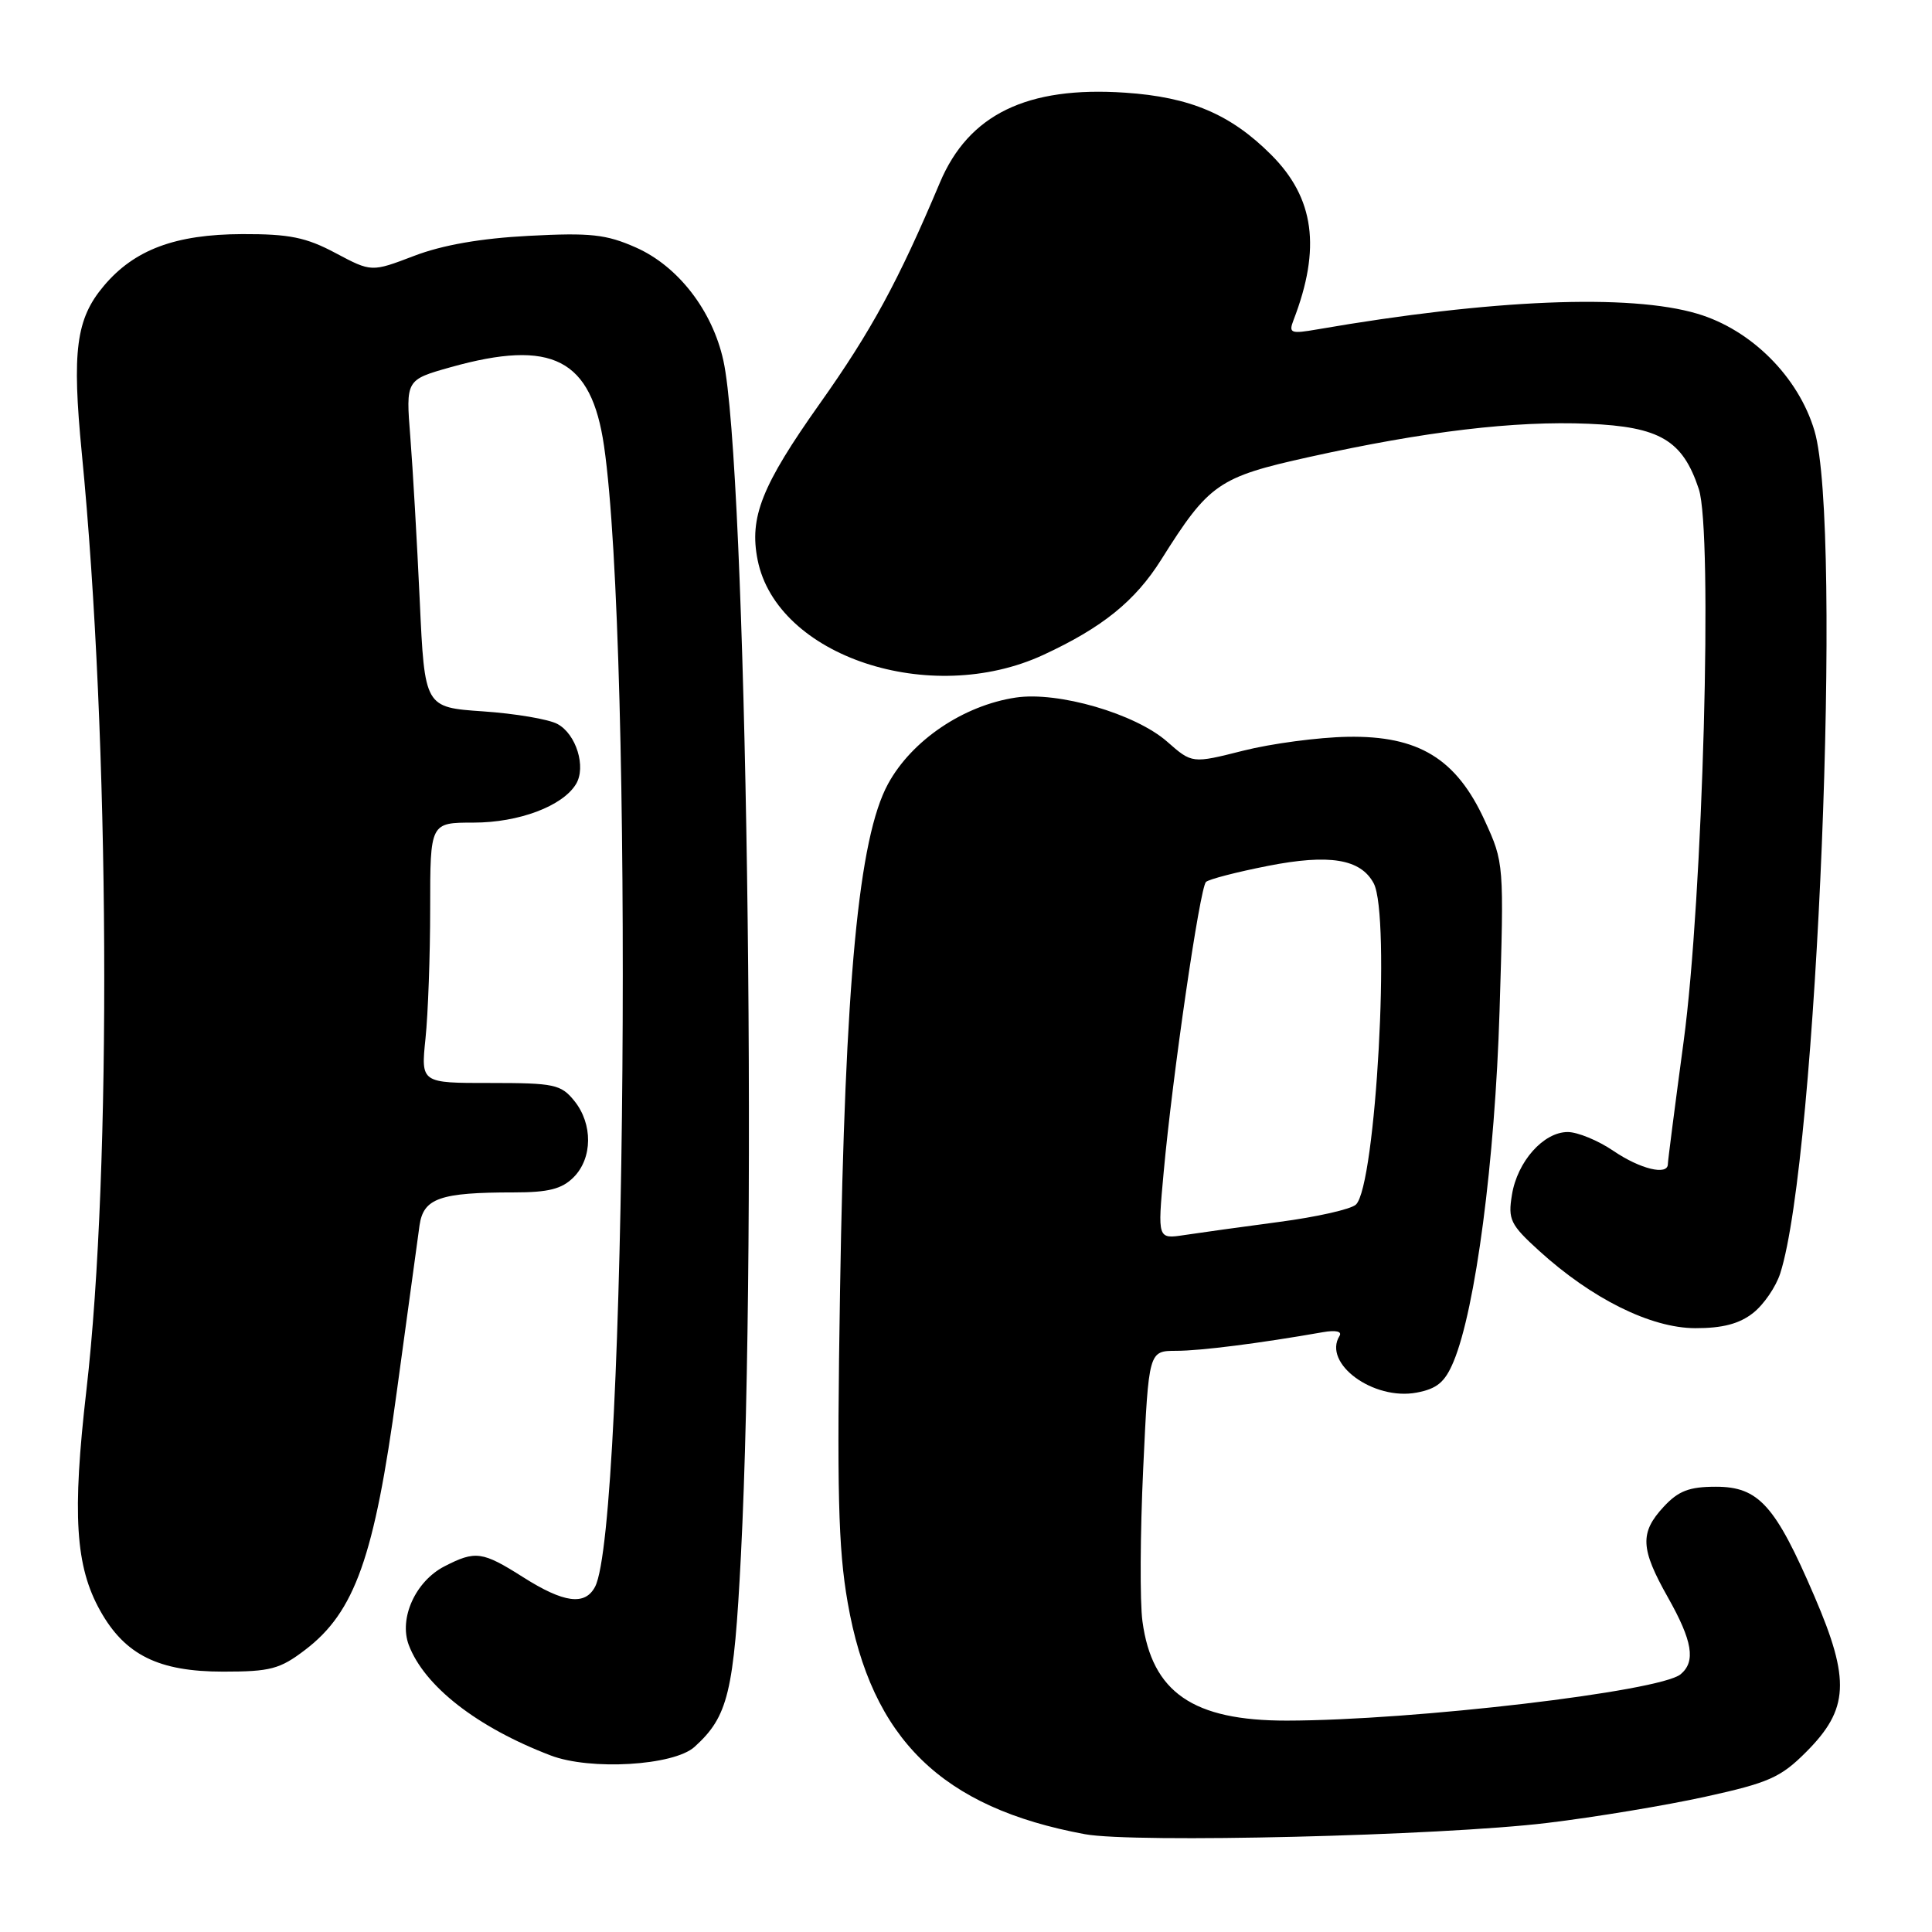 <?xml version="1.0" encoding="UTF-8" standalone="no"?>
<!DOCTYPE svg PUBLIC "-//W3C//DTD SVG 1.1//EN" "http://www.w3.org/Graphics/SVG/1.1/DTD/svg11.dtd" >
<svg xmlns="http://www.w3.org/2000/svg" xmlns:xlink="http://www.w3.org/1999/xlink" version="1.1" viewBox="0 0 256 256">
 <g >
 <path fill="currentColor"
d=" M 205.00 241.55 C 211.32 240.79 220.77 239.22 225.99 238.07 C 234.36 236.23 235.95 235.53 239.32 232.15 C 244.99 226.48 245.20 222.63 240.43 211.54 C 235.24 199.45 233.04 197.00 227.36 197.00 C 223.83 197.00 222.40 197.55 220.45 199.65 C 217.26 203.09 217.36 205.20 221.00 211.65 C 224.27 217.44 224.72 220.16 222.69 221.85 C 219.94 224.13 187.28 227.97 170.50 227.99 C 158.09 228.00 152.65 224.26 151.38 214.83 C 151.03 212.26 151.08 203.15 151.48 194.58 C 152.21 179.00 152.21 179.00 155.86 178.99 C 159.08 178.99 166.94 177.99 175.30 176.52 C 177.01 176.22 177.86 176.42 177.49 177.02 C 175.24 180.66 181.97 185.60 187.70 184.53 C 190.42 184.02 191.46 183.15 192.60 180.43 C 195.52 173.44 198.09 153.83 198.70 133.92 C 199.30 114.43 199.29 114.31 196.74 108.74 C 192.98 100.52 187.96 97.46 178.56 97.63 C 174.68 97.70 168.45 98.53 164.73 99.47 C 157.96 101.18 157.96 101.18 154.65 98.27 C 150.44 94.57 140.21 91.59 134.60 92.43 C 127.66 93.47 120.81 98.10 117.67 103.87 C 113.77 111.03 111.97 130.04 111.31 171.00 C 110.88 197.53 111.06 205.12 112.32 212.33 C 115.47 230.44 124.79 239.54 143.76 243.04 C 150.25 244.24 190.90 243.25 205.00 241.55 Z  M 92.03 231.47 C 96.49 227.43 97.25 224.28 98.18 206.02 C 100.39 162.56 98.90 61.64 95.85 47.77 C 94.39 41.14 89.84 35.26 84.25 32.79 C 80.32 31.05 78.24 30.82 70.07 31.25 C 63.71 31.58 58.61 32.47 54.86 33.91 C 49.22 36.06 49.22 36.06 44.46 33.53 C 40.56 31.45 38.34 31.00 32.10 31.02 C 23.23 31.05 17.79 33.08 13.75 37.89 C 10.07 42.25 9.52 46.51 10.84 60.06 C 14.55 97.97 14.83 154.89 11.45 184.20 C 9.55 200.69 9.98 207.55 13.29 213.45 C 16.57 219.30 21.02 221.50 29.57 221.50 C 35.83 221.50 37.09 221.17 40.44 218.61 C 47.02 213.60 49.61 206.30 52.57 184.45 C 53.99 174.03 55.35 164.09 55.59 162.37 C 56.11 158.76 58.30 158.00 68.12 158.00 C 72.67 158.00 74.45 157.55 76.00 156.00 C 78.53 153.47 78.57 148.92 76.09 145.86 C 74.33 143.69 73.44 143.50 64.97 143.50 C 55.77 143.51 55.77 143.51 56.38 137.61 C 56.72 134.36 57.00 126.60 57.00 120.35 C 57.00 109.00 57.00 109.00 62.75 109.00 C 68.74 109.00 74.55 106.82 76.32 103.90 C 77.70 101.64 76.35 97.26 73.86 95.93 C 72.70 95.30 68.26 94.55 64.01 94.26 C 56.27 93.73 56.27 93.73 55.62 79.62 C 55.26 71.85 54.70 62.09 54.37 57.91 C 53.77 50.33 53.77 50.33 59.70 48.66 C 73.18 44.88 78.36 47.54 80.04 59.11 C 83.94 85.96 83.02 202.28 78.85 210.25 C 77.52 212.78 74.72 212.41 69.34 209.00 C 63.90 205.55 63.01 205.43 58.87 207.56 C 55.05 209.54 52.84 214.43 54.16 217.96 C 56.23 223.43 63.20 228.87 72.95 232.60 C 78.21 234.62 89.28 233.96 92.03 231.47 Z  M 232.29 173.98 C 233.70 172.88 235.32 170.51 235.89 168.73 C 240.78 153.54 244.18 69.72 240.43 57.09 C 238.31 49.94 232.06 43.69 224.91 41.57 C 215.94 38.90 197.65 39.65 174.58 43.64 C 171.01 44.26 170.73 44.15 171.40 42.41 C 175.07 32.89 174.17 26.23 168.43 20.50 C 163.07 15.14 157.71 12.86 149.08 12.28 C 136.08 11.40 128.35 15.16 124.54 24.20 C 119.05 37.23 115.45 43.86 108.62 53.49 C 100.93 64.35 99.26 68.55 100.39 74.20 C 102.94 86.96 123.25 93.71 138.24 86.78 C 146.08 83.15 150.42 79.64 153.87 74.15 C 160.20 64.08 161.43 63.22 173.50 60.55 C 188.86 57.15 200.69 55.74 210.47 56.15 C 219.95 56.55 222.96 58.33 225.10 64.80 C 226.98 70.50 225.65 119.04 223.09 138.00 C 221.94 146.53 221.00 153.84 221.00 154.25 C 221.00 155.80 217.33 154.91 213.79 152.50 C 211.76 151.12 209.04 150.00 207.73 150.00 C 204.52 150.00 201.05 153.91 200.34 158.32 C 199.80 161.59 200.13 162.27 203.91 165.71 C 210.93 172.10 218.74 175.97 224.62 175.99 C 228.24 176.00 230.48 175.41 232.29 173.98 Z  M 154.19 155.35 C 155.36 142.51 158.99 117.61 159.80 116.86 C 160.19 116.50 163.87 115.55 167.98 114.74 C 176.16 113.13 180.29 113.81 182.02 117.04 C 184.29 121.28 182.31 157.09 179.67 159.61 C 179.03 160.23 174.45 161.26 169.50 161.91 C 164.55 162.57 158.90 163.35 156.94 163.65 C 153.38 164.19 153.38 164.19 154.19 155.35 Z "/>
</g>
</svg>